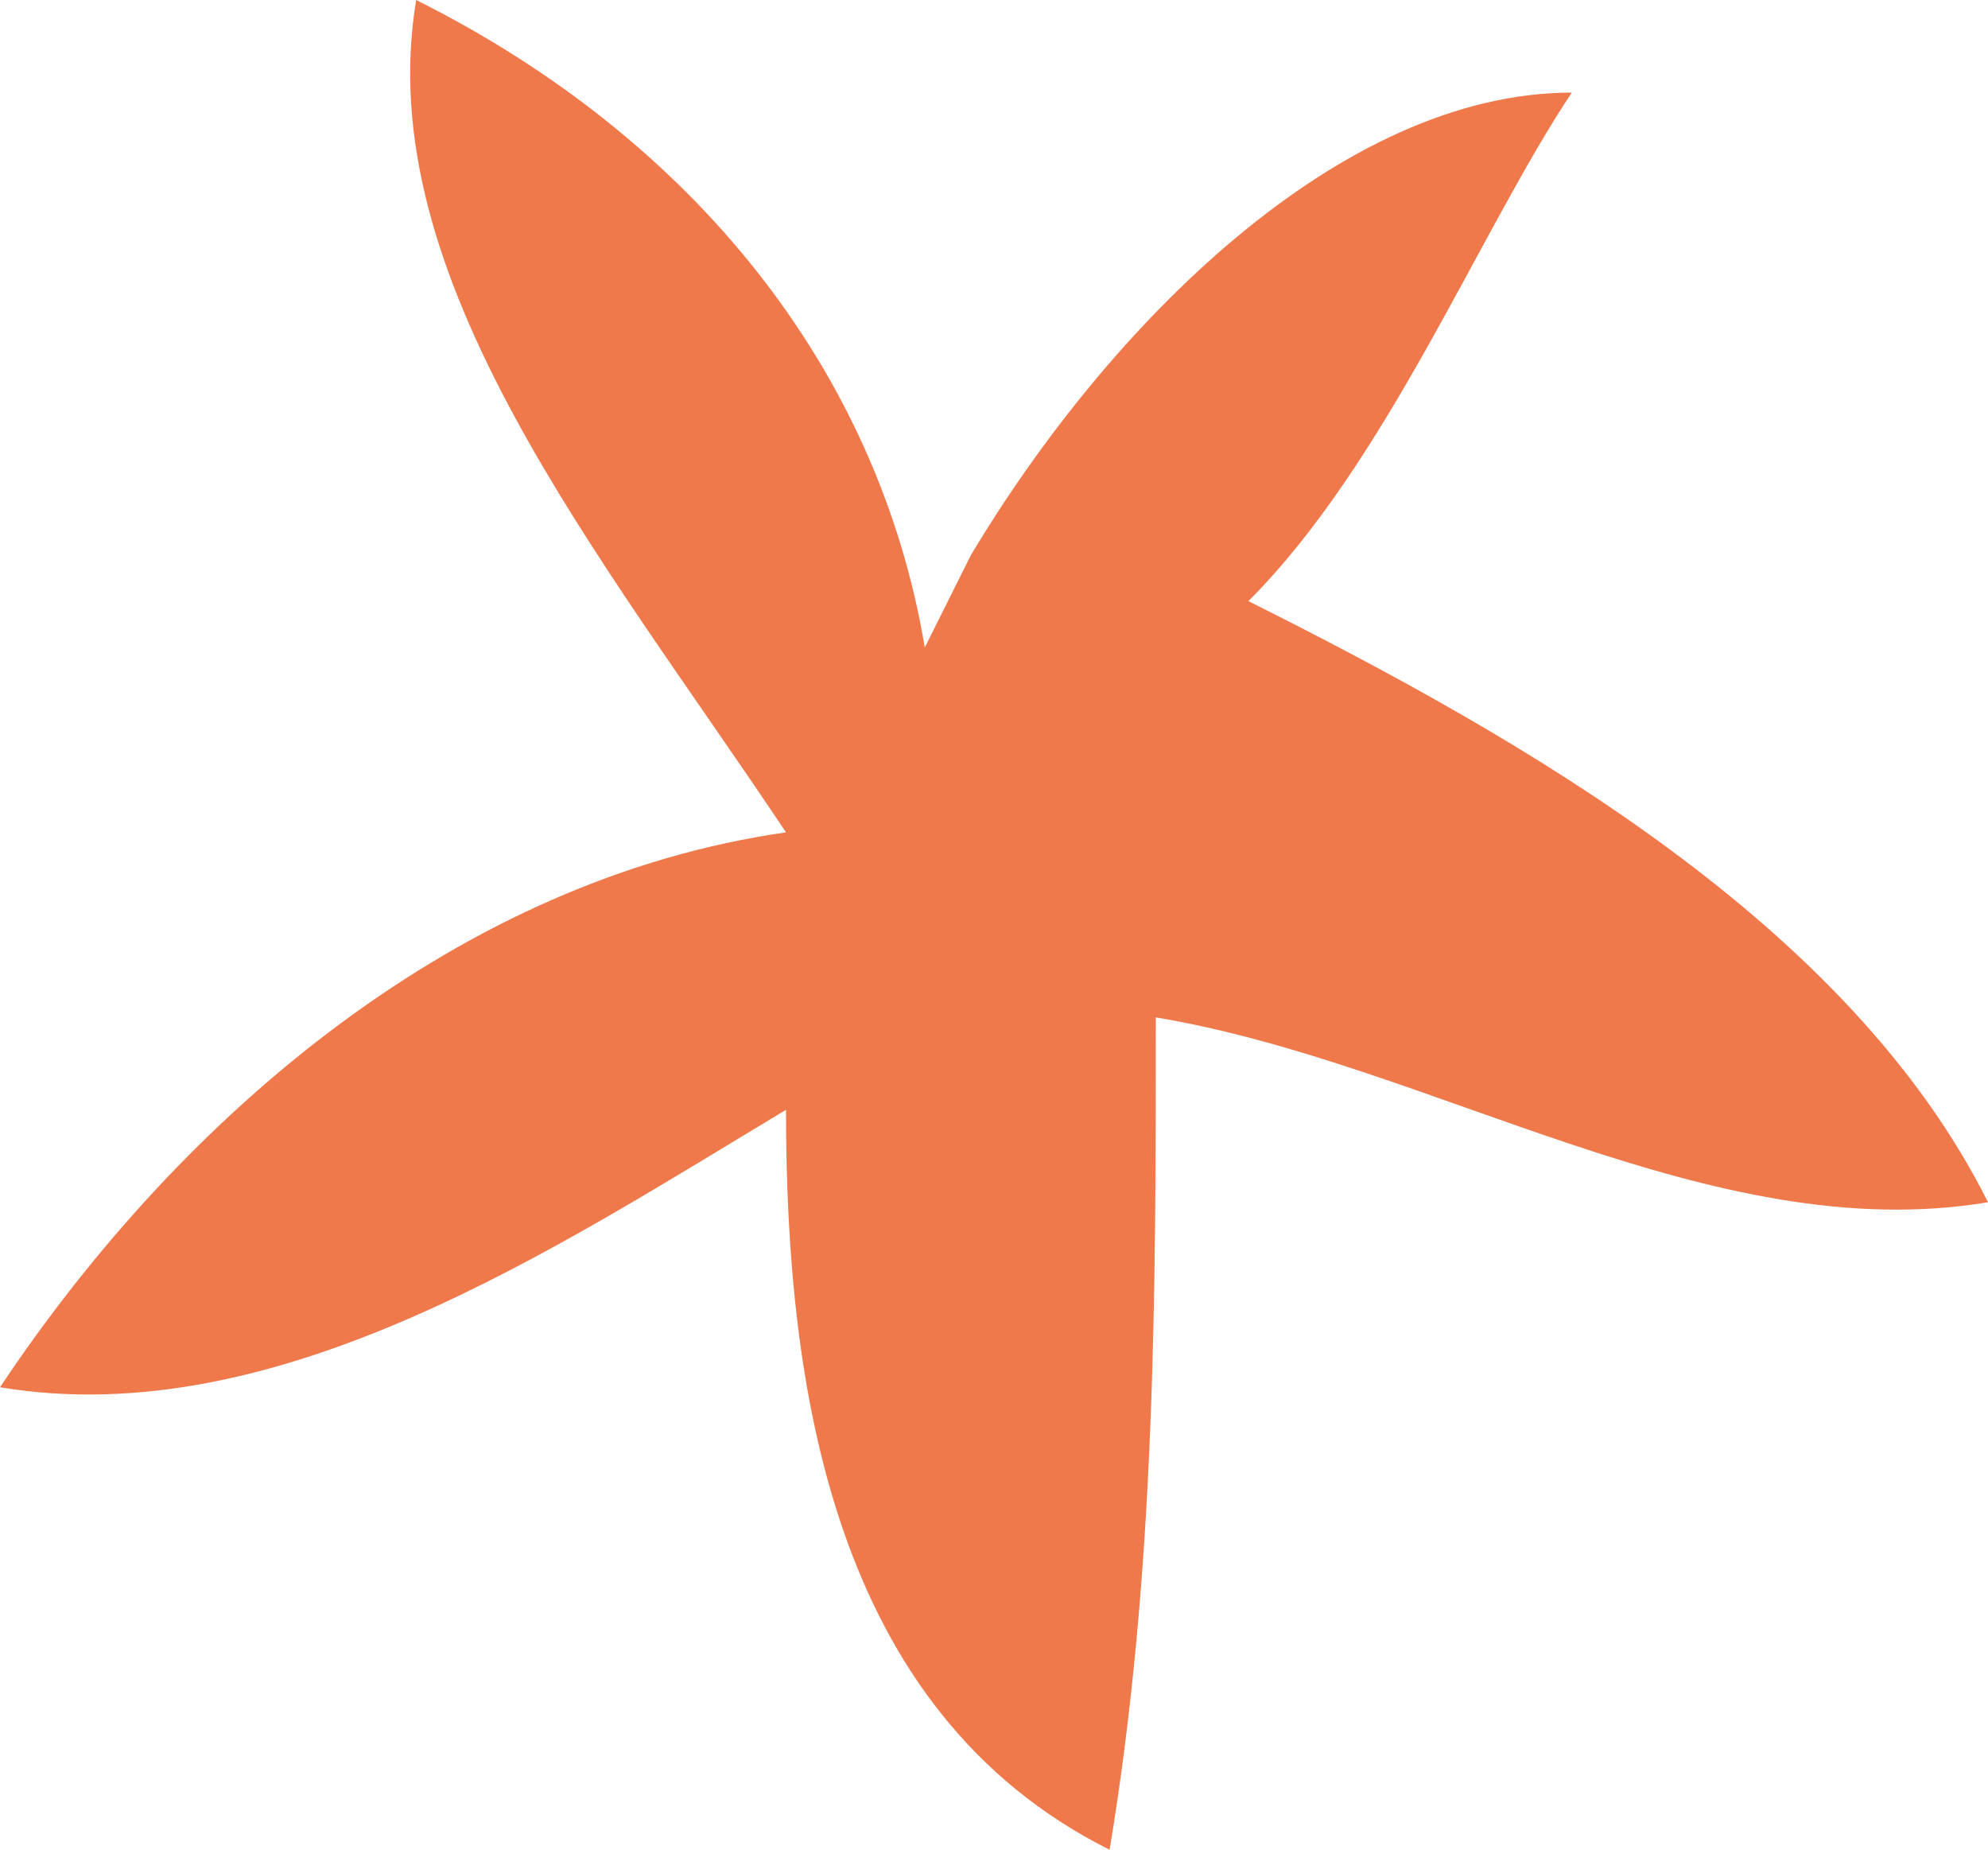 <svg xmlns="http://www.w3.org/2000/svg" width="1080" height="1004.7" viewBox="0 0 1080 1004.7" style=""><g><path d="M678.2 326.5c75.3-75.3 125.5-200.9 175.7-276.2-125.5 0-251.1 125.5-326.4 251.1l-25.1 50.3C477.2 201 376.8 75.4 226.1 0 200.9 150.7 326.5 301.4 427 452.1 251.2 477.2 100.5 602.8 0 753.5c150.7 25.1 301.4-75.3 427-150.7 0 150.7 25.1 326.5 175.8 401.9 25.1-150.7 25.1-301.4 25.1-452.1C778.6 577.7 929.3 678.2 1080 653c-75.4-150.7-251.1-251.1-401.8-326.5z" fill="#ef794b" data-name="Layer 2"></path></g></svg>